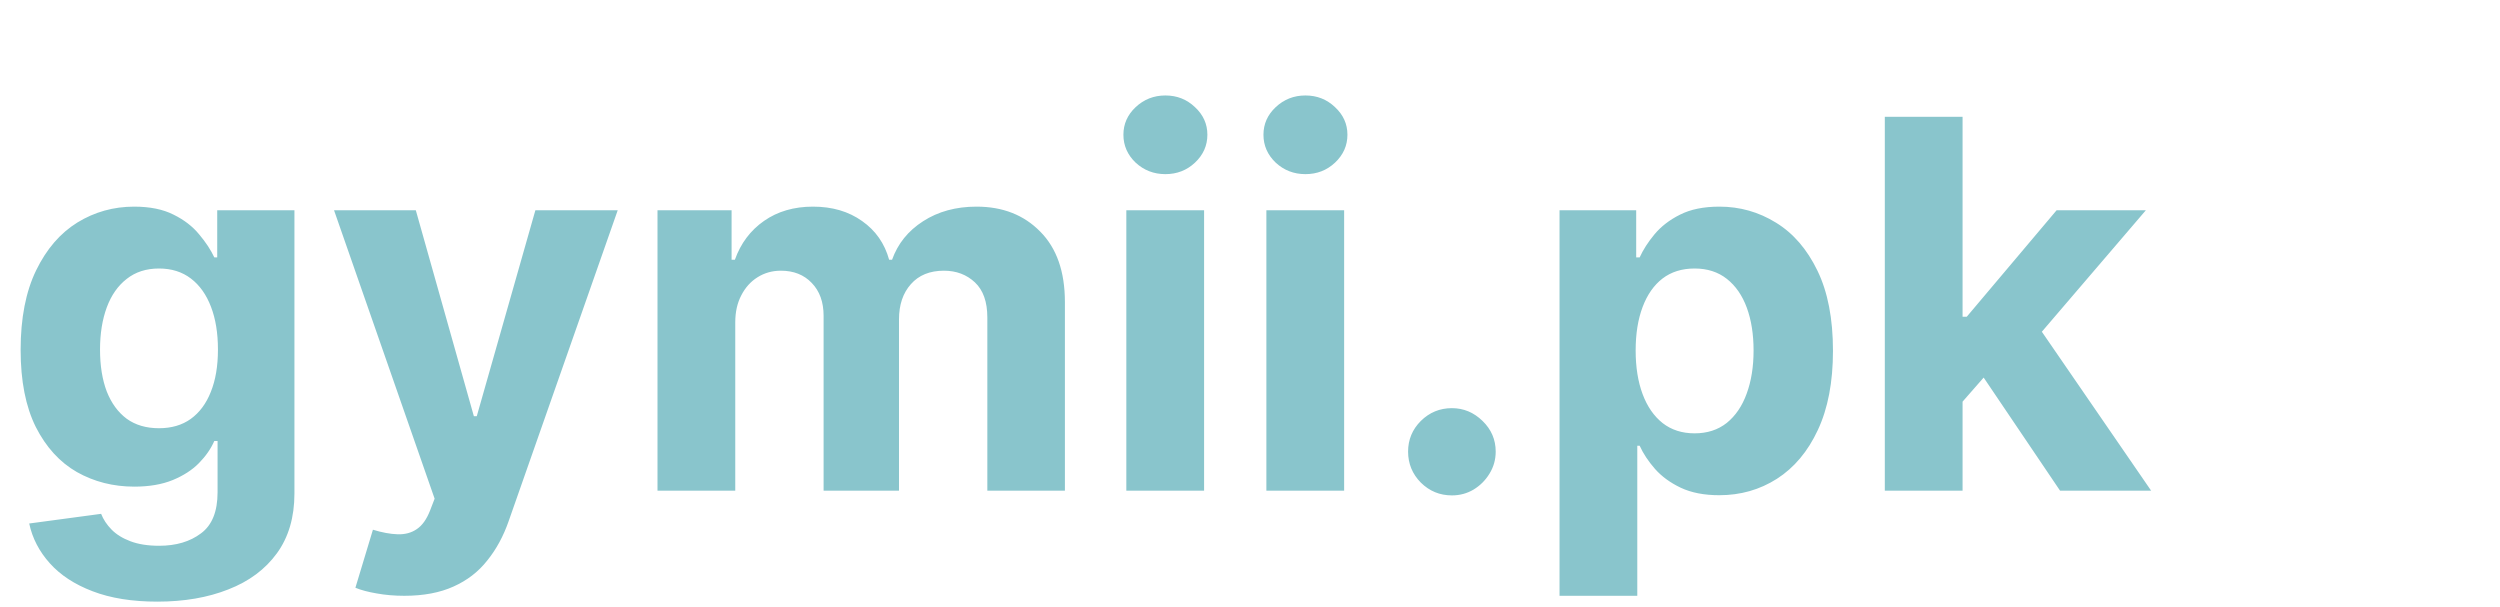 <svg width="107" height="26" viewBox="0 0 107 26" fill="none" xmlns="http://www.w3.org/2000/svg">
<path d="M6.734 25.75C5.656 25.75 4.732 25.602 3.961 25.305C3.195 25.013 2.586 24.615 2.133 24.109C1.68 23.604 1.385 23.037 1.25 22.406L4.328 21.992C4.422 22.232 4.57 22.456 4.773 22.664C4.977 22.872 5.245 23.039 5.578 23.164C5.917 23.294 6.328 23.359 6.812 23.359C7.536 23.359 8.133 23.182 8.602 22.828C9.076 22.479 9.312 21.893 9.312 21.07V18.875H9.172C9.026 19.208 8.807 19.523 8.516 19.82C8.224 20.117 7.849 20.359 7.391 20.547C6.932 20.734 6.385 20.828 5.75 20.828C4.849 20.828 4.029 20.62 3.289 20.203C2.555 19.781 1.969 19.138 1.531 18.273C1.099 17.404 0.883 16.305 0.883 14.977C0.883 13.617 1.104 12.482 1.547 11.57C1.99 10.659 2.578 9.977 3.312 9.523C4.052 9.07 4.862 8.844 5.742 8.844C6.414 8.844 6.977 8.958 7.43 9.188C7.883 9.411 8.247 9.693 8.523 10.031C8.805 10.365 9.021 10.693 9.172 11.016H9.297V9H12.602V21.117C12.602 22.138 12.352 22.992 11.852 23.68C11.352 24.367 10.659 24.883 9.773 25.227C8.893 25.576 7.88 25.75 6.734 25.75ZM6.805 18.328C7.341 18.328 7.794 18.195 8.164 17.93C8.539 17.659 8.826 17.273 9.023 16.773C9.227 16.268 9.328 15.664 9.328 14.961C9.328 14.258 9.229 13.648 9.031 13.133C8.833 12.612 8.547 12.208 8.172 11.922C7.797 11.635 7.341 11.492 6.805 11.492C6.258 11.492 5.797 11.641 5.422 11.938C5.047 12.229 4.763 12.635 4.57 13.156C4.378 13.677 4.281 14.279 4.281 14.961C4.281 15.654 4.378 16.253 4.57 16.758C4.768 17.258 5.052 17.646 5.422 17.922C5.797 18.193 6.258 18.328 6.805 18.328ZM17.305 25.5C16.883 25.5 16.487 25.466 16.117 25.398C15.753 25.336 15.45 25.255 15.211 25.156L15.961 22.672C16.352 22.792 16.703 22.857 17.016 22.867C17.333 22.878 17.607 22.805 17.836 22.648C18.07 22.492 18.26 22.227 18.406 21.852L18.602 21.344L14.297 9H17.797L20.281 17.812H20.406L22.914 9H26.438L21.773 22.297C21.549 22.943 21.245 23.505 20.859 23.984C20.479 24.469 19.997 24.841 19.414 25.102C18.831 25.367 18.128 25.5 17.305 25.5ZM28.141 21V9H31.312V11.117H31.453C31.703 10.414 32.12 9.859 32.703 9.453C33.286 9.047 33.984 8.844 34.797 8.844C35.62 8.844 36.32 9.049 36.898 9.461C37.477 9.867 37.862 10.419 38.055 11.117H38.18C38.425 10.43 38.867 9.88 39.508 9.469C40.154 9.052 40.917 8.844 41.797 8.844C42.917 8.844 43.825 9.201 44.523 9.914C45.227 10.622 45.578 11.628 45.578 12.93V21H42.258V13.586C42.258 12.919 42.081 12.419 41.727 12.086C41.372 11.753 40.93 11.586 40.398 11.586C39.794 11.586 39.323 11.779 38.984 12.164C38.646 12.544 38.477 13.047 38.477 13.672V21H35.25V13.516C35.25 12.927 35.081 12.458 34.742 12.109C34.409 11.76 33.969 11.586 33.422 11.586C33.052 11.586 32.719 11.68 32.422 11.867C32.13 12.05 31.898 12.307 31.727 12.641C31.555 12.969 31.469 13.354 31.469 13.797V21H28.141ZM48.207 21V9H51.535V21H48.207ZM49.879 7.453C49.384 7.453 48.96 7.289 48.605 6.961C48.257 6.628 48.082 6.229 48.082 5.766C48.082 5.307 48.257 4.914 48.605 4.586C48.96 4.253 49.384 4.086 49.879 4.086C50.374 4.086 50.796 4.253 51.145 4.586C51.499 4.914 51.676 5.307 51.676 5.766C51.676 6.229 51.499 6.628 51.145 6.961C50.796 7.289 50.374 7.453 49.879 7.453ZM54.201 21V9H57.529V21H54.201ZM55.873 7.453C55.378 7.453 54.954 7.289 54.6 6.961C54.251 6.628 54.076 6.229 54.076 5.766C54.076 5.307 54.251 4.914 54.6 4.586C54.954 4.253 55.378 4.086 55.873 4.086C56.368 4.086 56.79 4.253 57.139 4.586C57.493 4.914 57.67 5.307 57.67 5.766C57.67 6.229 57.493 6.628 57.139 6.961C56.79 7.289 56.368 7.453 55.873 7.453ZM62.141 21.203C61.625 21.203 61.182 21.021 60.812 20.656C60.448 20.287 60.266 19.844 60.266 19.328C60.266 18.818 60.448 18.38 60.812 18.016C61.182 17.651 61.625 17.469 62.141 17.469C62.641 17.469 63.078 17.651 63.453 18.016C63.828 18.38 64.016 18.818 64.016 19.328C64.016 19.672 63.927 19.987 63.75 20.273C63.578 20.555 63.352 20.781 63.07 20.953C62.789 21.12 62.479 21.203 62.141 21.203ZM66.748 25.5V9H70.029V11.016H70.178C70.324 10.693 70.534 10.365 70.811 10.031C71.092 9.693 71.456 9.411 71.904 9.188C72.357 8.958 72.92 8.844 73.592 8.844C74.467 8.844 75.274 9.073 76.014 9.531C76.753 9.984 77.344 10.669 77.787 11.586C78.23 12.497 78.451 13.641 78.451 15.016C78.451 16.354 78.235 17.484 77.803 18.406C77.376 19.323 76.792 20.018 76.053 20.492C75.318 20.961 74.495 21.195 73.584 21.195C72.938 21.195 72.389 21.088 71.936 20.875C71.488 20.662 71.12 20.393 70.834 20.07C70.547 19.742 70.329 19.412 70.178 19.078H70.076V25.5H66.748ZM70.006 15C70.006 15.713 70.105 16.336 70.303 16.867C70.501 17.398 70.787 17.812 71.162 18.109C71.537 18.401 71.993 18.547 72.529 18.547C73.071 18.547 73.529 18.398 73.904 18.102C74.279 17.799 74.563 17.383 74.756 16.852C74.954 16.315 75.053 15.698 75.053 15C75.053 14.307 74.956 13.698 74.764 13.172C74.571 12.646 74.287 12.234 73.912 11.938C73.537 11.641 73.076 11.492 72.529 11.492C71.988 11.492 71.529 11.635 71.154 11.922C70.784 12.208 70.501 12.615 70.303 13.141C70.105 13.667 70.006 14.287 70.006 15ZM83.686 17.547L83.693 13.555H84.178L88.022 9H91.842L86.678 15.031H85.889L83.686 17.547ZM80.67 21V5H83.998V21H80.67ZM88.17 21L84.639 15.773L86.857 13.422L92.068 21H88.17Z" fill="#89C5CC"/>
</svg>
